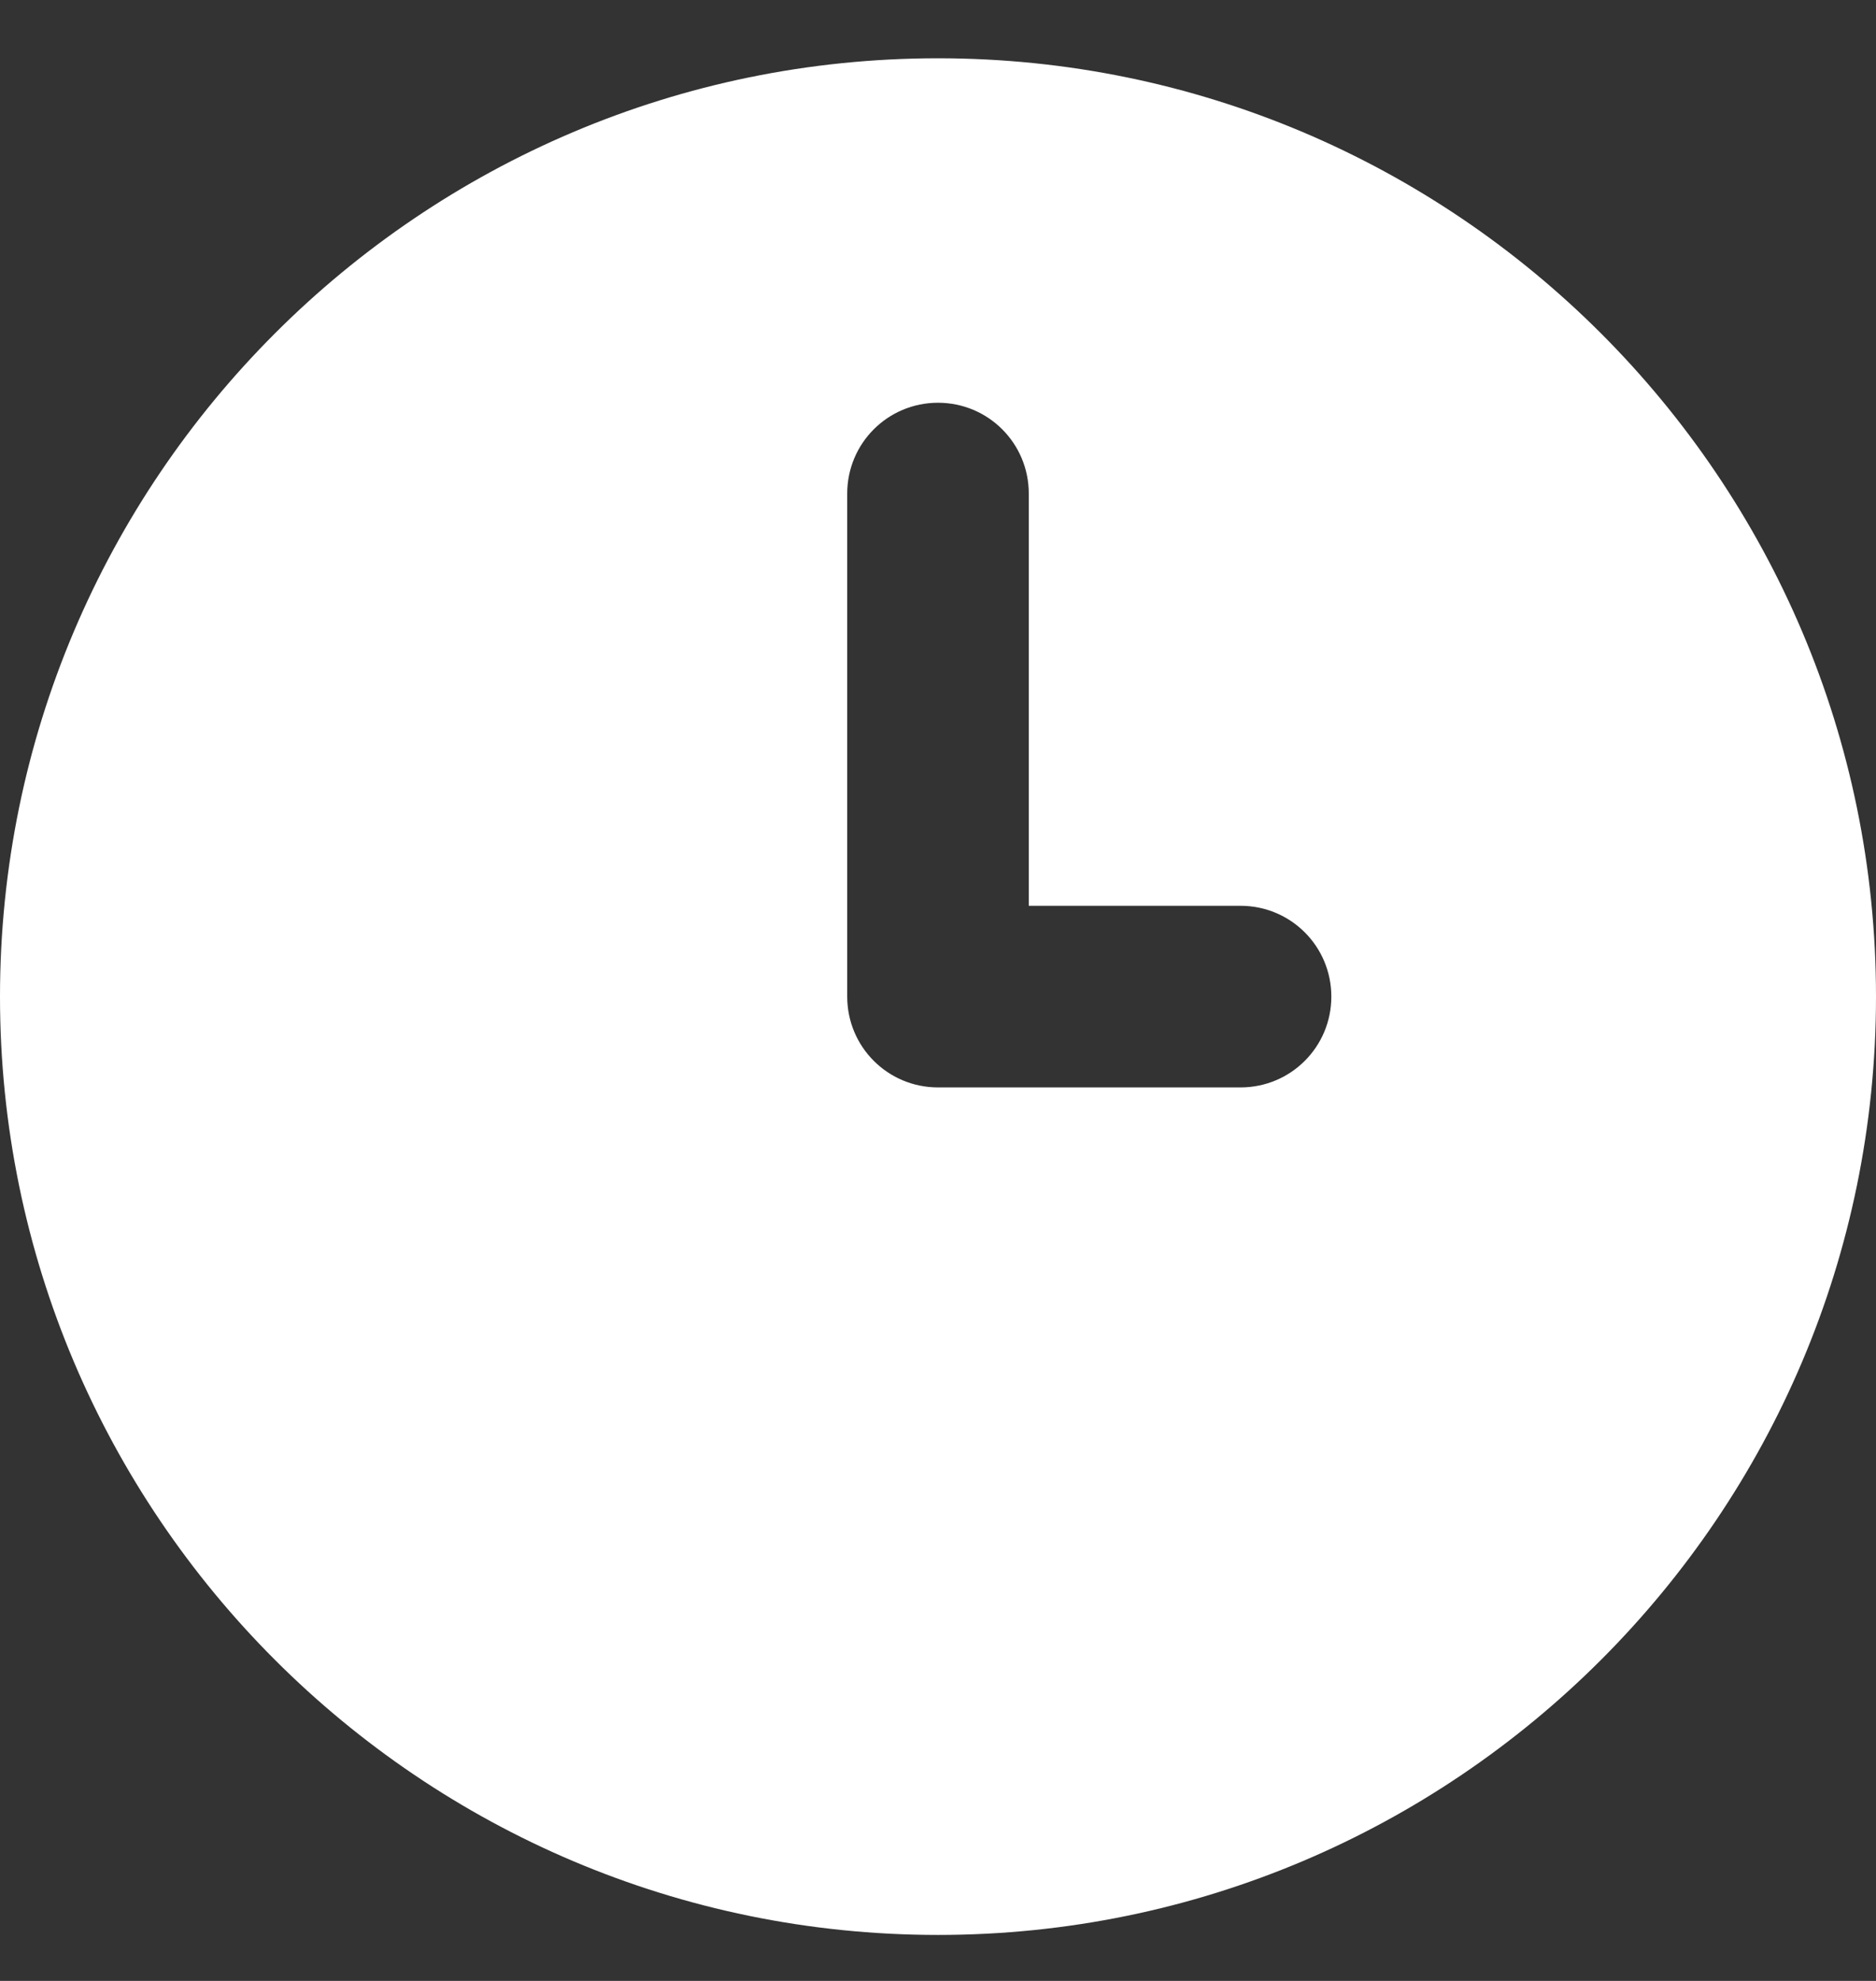 <svg width="18" height="19" viewBox="0 0 18 19" fill="none" xmlns="http://www.w3.org/2000/svg">
<rect x="0" y="0" width="18" height="19" fill="#333333" stroke="none"/>
<path d="M9 0.559C4.035 0.559 0 4.595 0 9.559C0 14.524 4.035 18.559 9 18.559C13.964 18.559 18 14.524 18 9.559C18 4.595 13.964 0.559 9 0.559ZM11.903 10.43H9C8.518 10.43 8.129 10.041 8.129 9.559V4.734C8.129 4.252 8.518 3.863 9 3.863C9.482 3.863 9.871 4.252 9.871 4.734V8.688H11.903C12.385 8.688 12.774 9.077 12.774 9.559C12.774 10.041 12.385 10.43 11.903 10.43Z" fill="white"/>
</svg>
